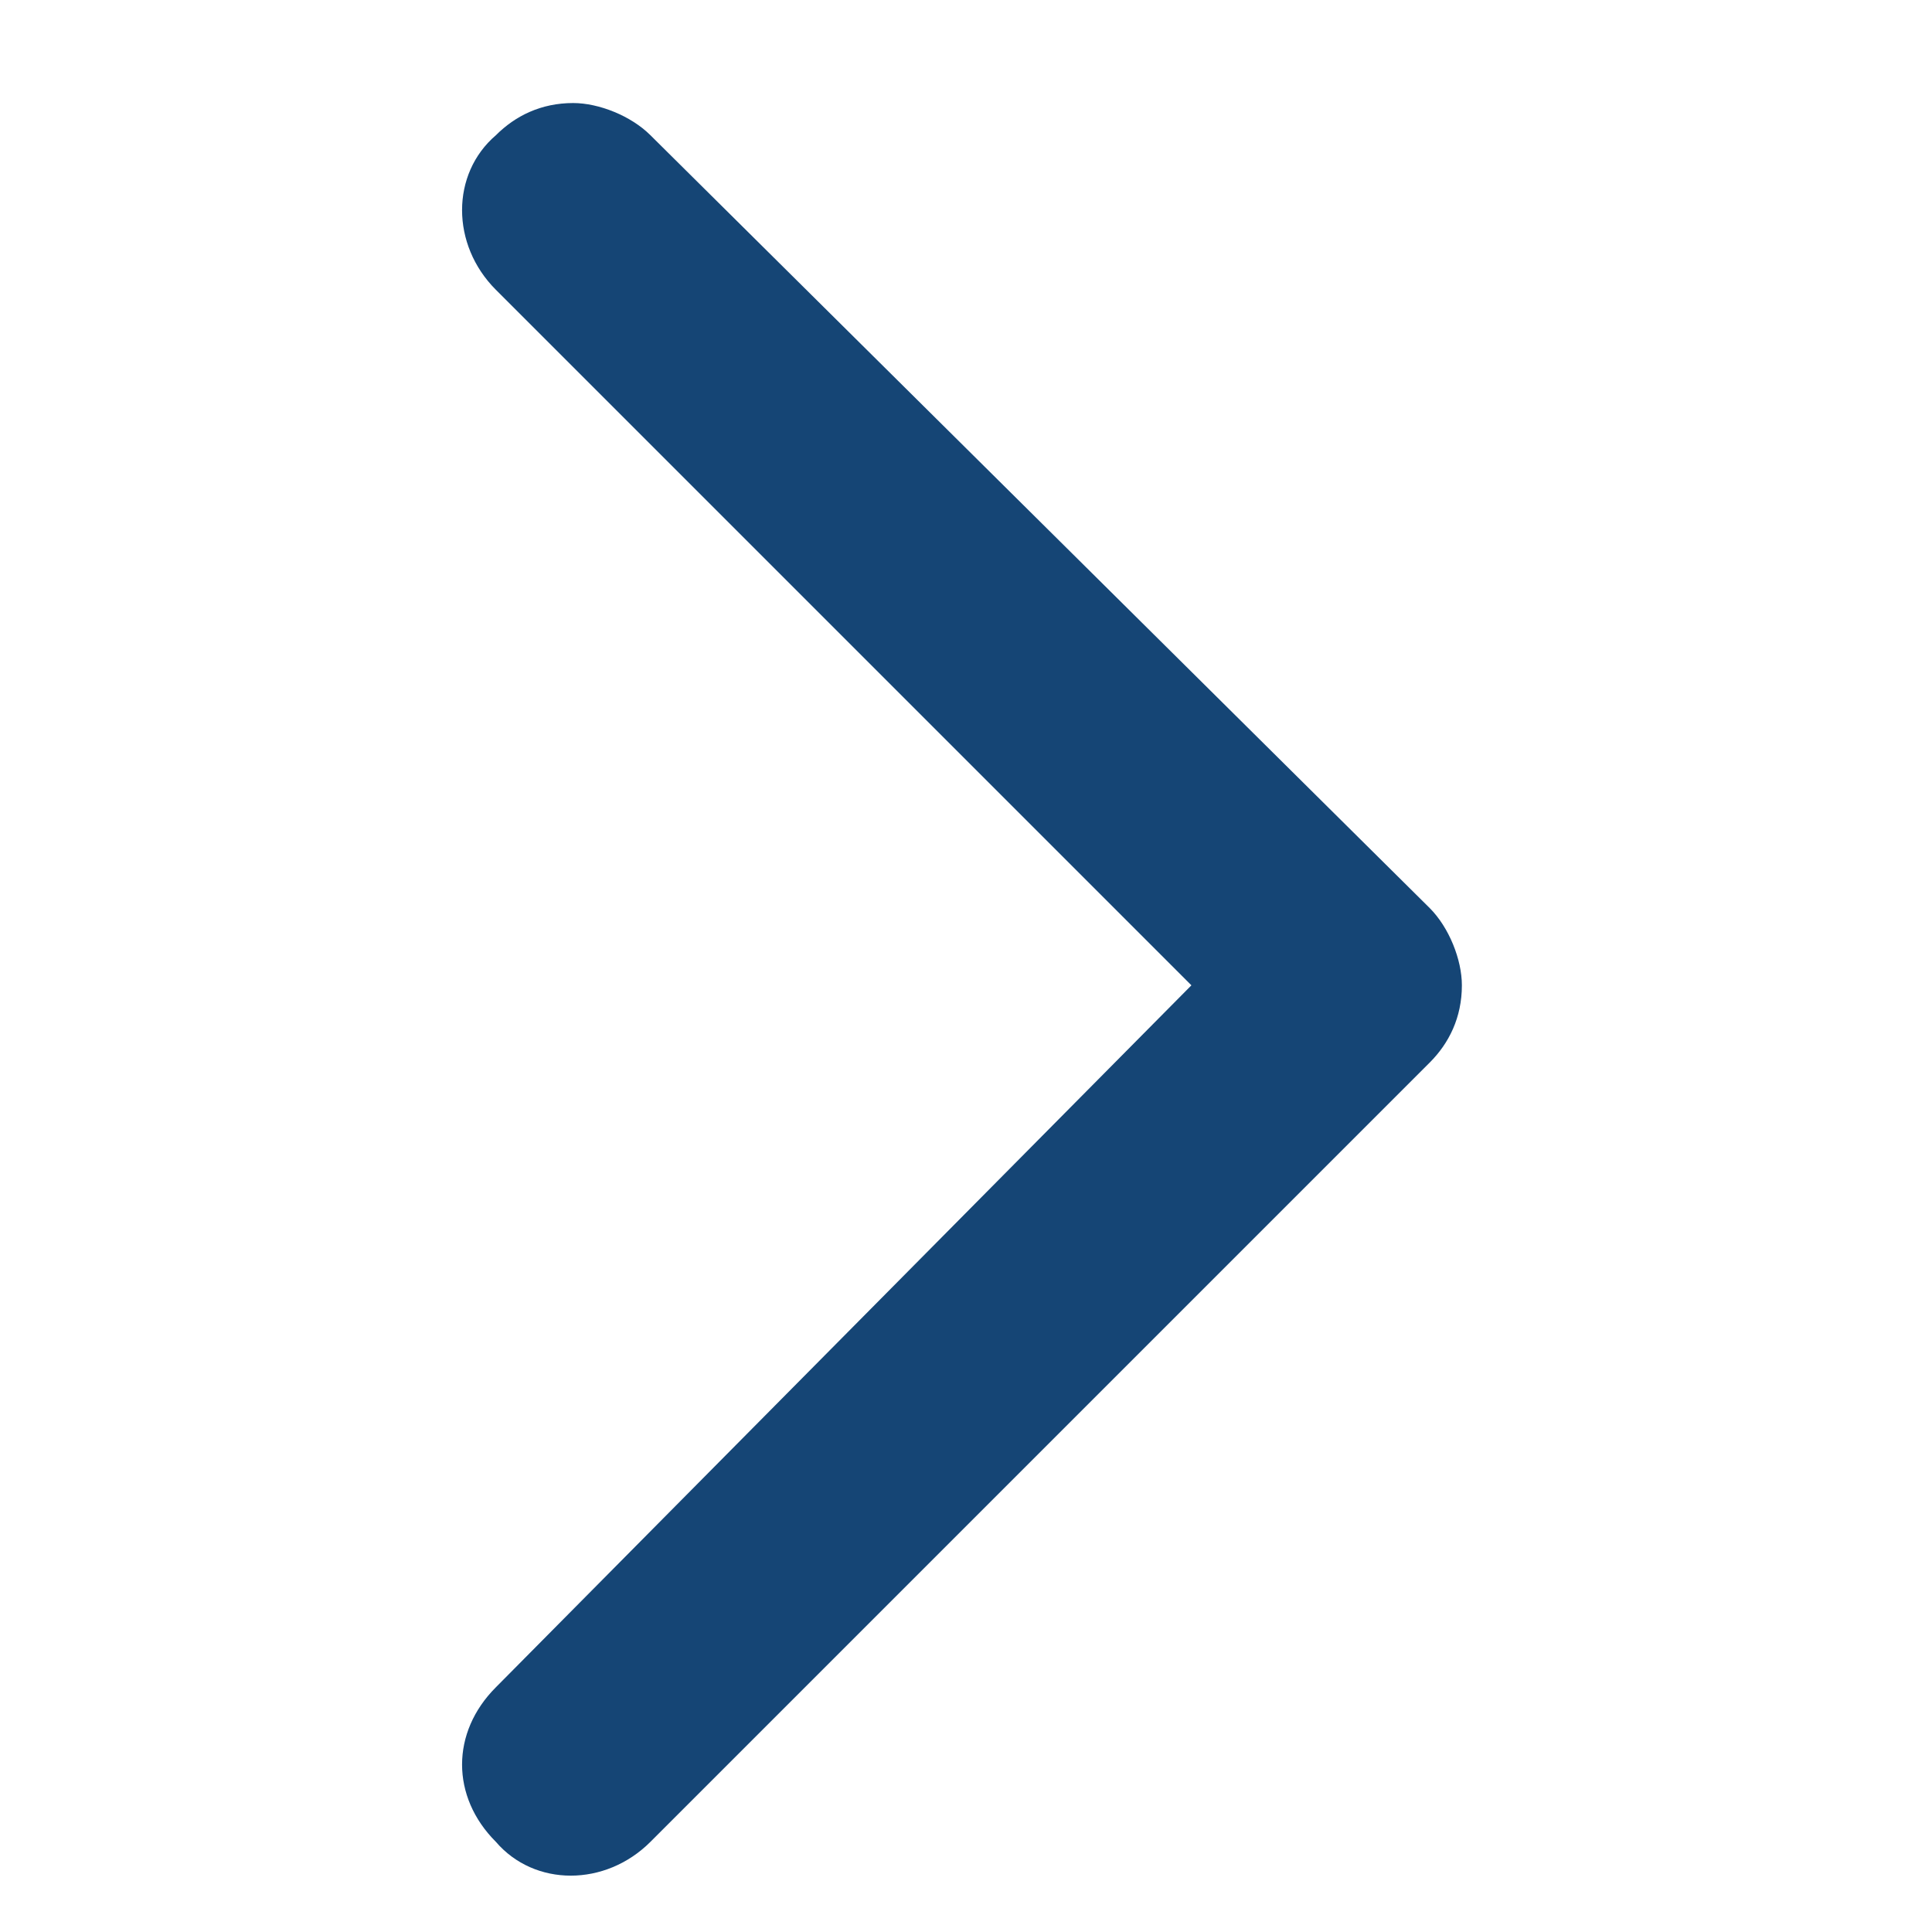 <?xml version="1.0" encoding="utf-8"?>
<!-- Generator: Adobe Illustrator 19.2.1, SVG Export Plug-In . SVG Version: 6.00 Build 0)  -->
<svg version="1.1" id="Livello_1" xmlns="http://www.w3.org/2000/svg" xmlns:xlink="http://www.w3.org/1999/xlink" x="0px" y="0px"
	 viewBox="0 0 30 30" style="enable-background:new 0 0 30 30;" xml:space="preserve">
<style type="text/css">
	.st0{fill:#154575;}
</style>
<g id="XMLID_50153_">
	<path class="st0" d="M8.9,1.6c0.4,0,0.9,0.2,1.2,0.5l12.1,12c0.3,0.3,0.5,0.8,0.5,1.2c0,0.5-0.2,0.9-0.5,1.2L10.1,28.6
		c-0.7,0.7-1.8,0.7-2.4,0c-0.7-0.7-0.7-1.7,0-2.4l10.8-10.9L7.7,4.5C7,3.8,7,2.7,7.7,2.1C8,1.8,8.4,1.6,8.9,1.6z"/>
</g>
</svg>

